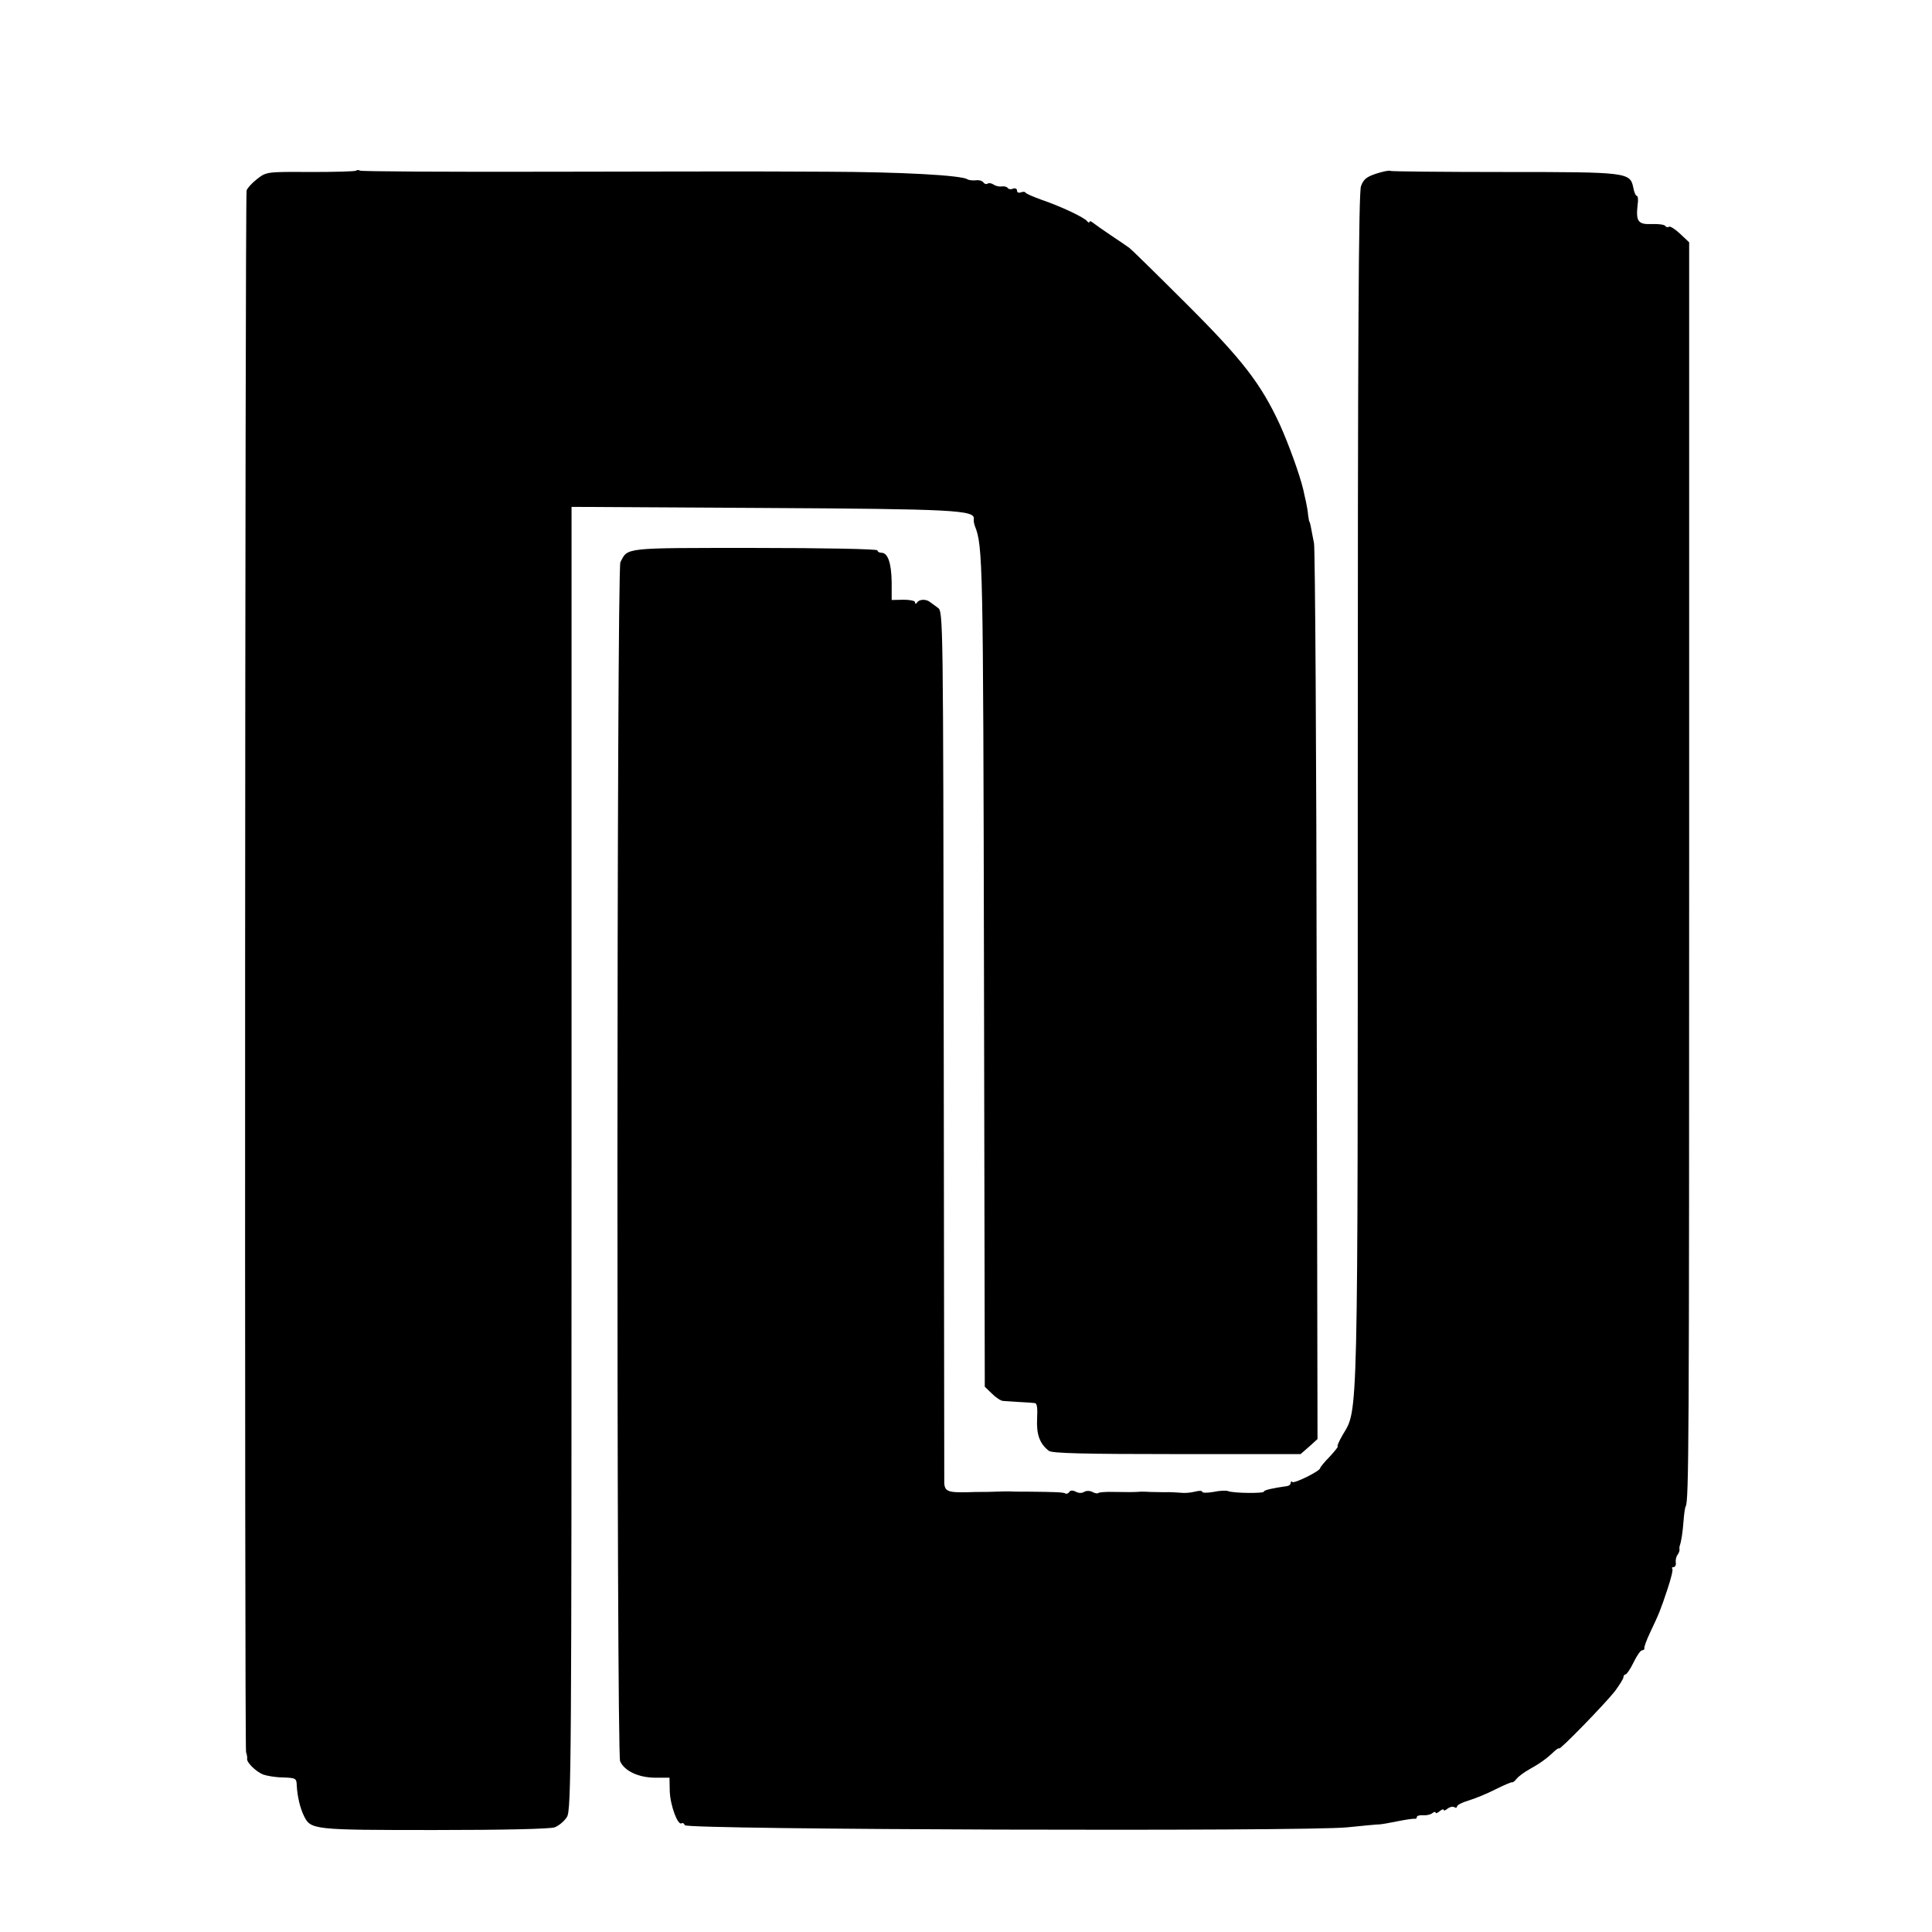 <?xml version="1.0" standalone="no"?>
<!DOCTYPE svg PUBLIC "-//W3C//DTD SVG 20010904//EN"
 "http://www.w3.org/TR/2001/REC-SVG-20010904/DTD/svg10.dtd">
<svg version="1.0" xmlns="http://www.w3.org/2000/svg"
 width="720pt" height="720pt" viewBox="0 0 720 720"
 preserveAspectRatio="xMidYMid meet">
<g transform="translate(0,720) scale(0.1,-0.1)"
fill="#000000" stroke="none">
<path d="M1327 6564 c-3 -3 -79 -5 -170 -5 -164 1 -164 1 -200 -27 -19 -15
-36 -34 -38 -42 -6 -36 -8 -5807 -2 -5820 3 -8 5 -19 4 -24 -3 -13 31 -47 59
-59 14 -5 48 -11 75 -11 48 -2 50 -3 51 -31 2 -38 12 -83 27 -113 25 -51 35
-52 485 -52 261 0 430 4 449 10 16 6 37 24 46 39 16 27 17 190 17 2456 l0
2426 708 -4 c716 -4 796 -8 791 -41 -1 -6 1 -18 4 -26 30 -76 31 -124 34
-1661 l3 -1547 27 -26 c14 -14 33 -27 42 -27 9 -1 36 -2 61 -4 25 -1 50 -3 57
-4 8 -1 10 -20 8 -58 -3 -59 10 -94 44 -120 12 -9 131 -12 477 -12 l461 0 32
28 31 28 -3 1649 c-1 907 -6 1667 -10 1689 -13 68 -15 80 -17 80 -1 0 -3 11
-5 25 -1 14 -5 36 -8 50 -3 14 -8 34 -10 45 -13 55 -54 169 -88 244 -70 151
-139 241 -350 451 -107 107 -202 200 -210 206 -8 6 -39 27 -69 47 -30 20 -61
42 -67 47 -7 6 -13 7 -13 3 0 -4 -4 -3 -8 2 -9 14 -101 57 -172 81 -30 11 -56
22 -58 26 -2 4 -10 4 -18 1 -8 -3 -14 0 -14 7 0 7 -7 10 -15 7 -8 -4 -17 -2
-20 3 -3 4 -13 7 -23 5 -9 -1 -22 2 -29 7 -7 5 -17 7 -22 4 -5 -4 -13 -1 -16
4 -4 6 -17 10 -28 8 -12 -1 -26 0 -32 4 -25 15 -246 27 -520 28 -165 1 -304 1
-310 1 -5 0 -328 0 -717 -1 -389 -1 -711 1 -716 4 -5 3 -12 3 -15 0z"/>
<path d="M5129 6553 c-36 -12 -48 -21 -57 -47 -9 -24 -12 -580 -12 -2233 0
-2403 2 -2322 -56 -2420 -14 -24 -22 -43 -19 -43 4 0 -10 -17 -29 -38 -20 -20
-36 -40 -36 -43 0 -11 -97 -59 -104 -52 -3 4 -6 2 -6 -4 0 -5 -6 -10 -12 -11
-56 -8 -88 -15 -88 -21 0 -7 -113 -6 -133 2 -7 3 -32 2 -55 -3 -23 -4 -42 -4
-42 1 0 4 -12 4 -27 0 -16 -4 -39 -6 -53 -4 -14 1 -41 3 -60 2 -19 0 -44 1
-55 1 -11 1 -26 1 -32 1 -30 -2 -46 -2 -99 -1 -31 1 -58 -1 -61 -4 -3 -3 -13
-1 -22 4 -10 5 -23 5 -31 0 -8 -5 -21 -5 -31 1 -12 6 -20 5 -24 -1 -4 -6 -10
-8 -14 -6 -7 5 -37 6 -138 7 -29 0 -61 0 -70 1 -10 0 -34 0 -53 -1 -19 -1 -43
-1 -52 -1 -10 0 -33 0 -50 -1 -75 -2 -88 3 -89 36 0 16 -1 754 -2 1638 -2
1596 -2 1609 -22 1622 -11 8 -24 18 -30 22 -14 11 -39 10 -47 -2 -5 -7 -8 -6
-8 1 0 5 -19 9 -43 9 l-44 -1 0 66 c-1 71 -14 110 -38 110 -8 0 -15 4 -15 9 0
5 -201 9 -457 9 -494 0 -472 2 -501 -53 -14 -28 -15 -4437 -1 -4469 17 -36 67
-60 129 -61 l55 0 1 -51 c2 -53 30 -128 44 -119 5 3 10 -1 12 -7 6 -17 2308
-24 2468 -8 58 6 112 11 120 11 8 0 40 6 70 12 30 6 58 10 63 9 4 -1 7 2 7 6
0 5 10 8 23 7 12 -1 28 2 35 8 6 5 12 6 12 2 0 -4 7 -2 15 5 8 7 15 9 15 5 0
-4 7 -2 15 5 8 6 19 9 25 5 5 -3 10 -2 10 3 0 5 19 15 43 22 23 7 68 25 99 41
32 16 60 28 63 27 2 -2 10 4 17 13 7 9 29 25 47 35 38 21 64 39 93 67 10 9 18
14 18 11 0 -10 171 166 208 213 17 23 32 47 32 52 0 6 4 11 8 11 4 0 18 20 30
45 12 25 26 45 32 45 5 0 9 3 8 8 -1 4 8 30 21 57 35 74 39 84 65 162 13 39
22 74 18 77 -3 3 0 6 5 6 6 0 10 8 8 18 -1 9 2 22 7 28 5 7 8 16 7 20 -1 5 0
11 1 14 6 16 11 51 14 91 2 25 5 50 8 55 12 20 13 231 13 2425 l0 2286 -34 32
c-18 17 -37 29 -41 26 -5 -3 -11 -2 -14 3 -3 5 -26 8 -51 7 -51 -2 -59 10 -52
73 3 17 1 32 -3 32 -4 0 -10 13 -13 30 -12 58 -20 59 -480 59 -229 0 -420 2
-425 4 -4 3 -28 -2 -53 -10z"/>
</g>
</svg>
